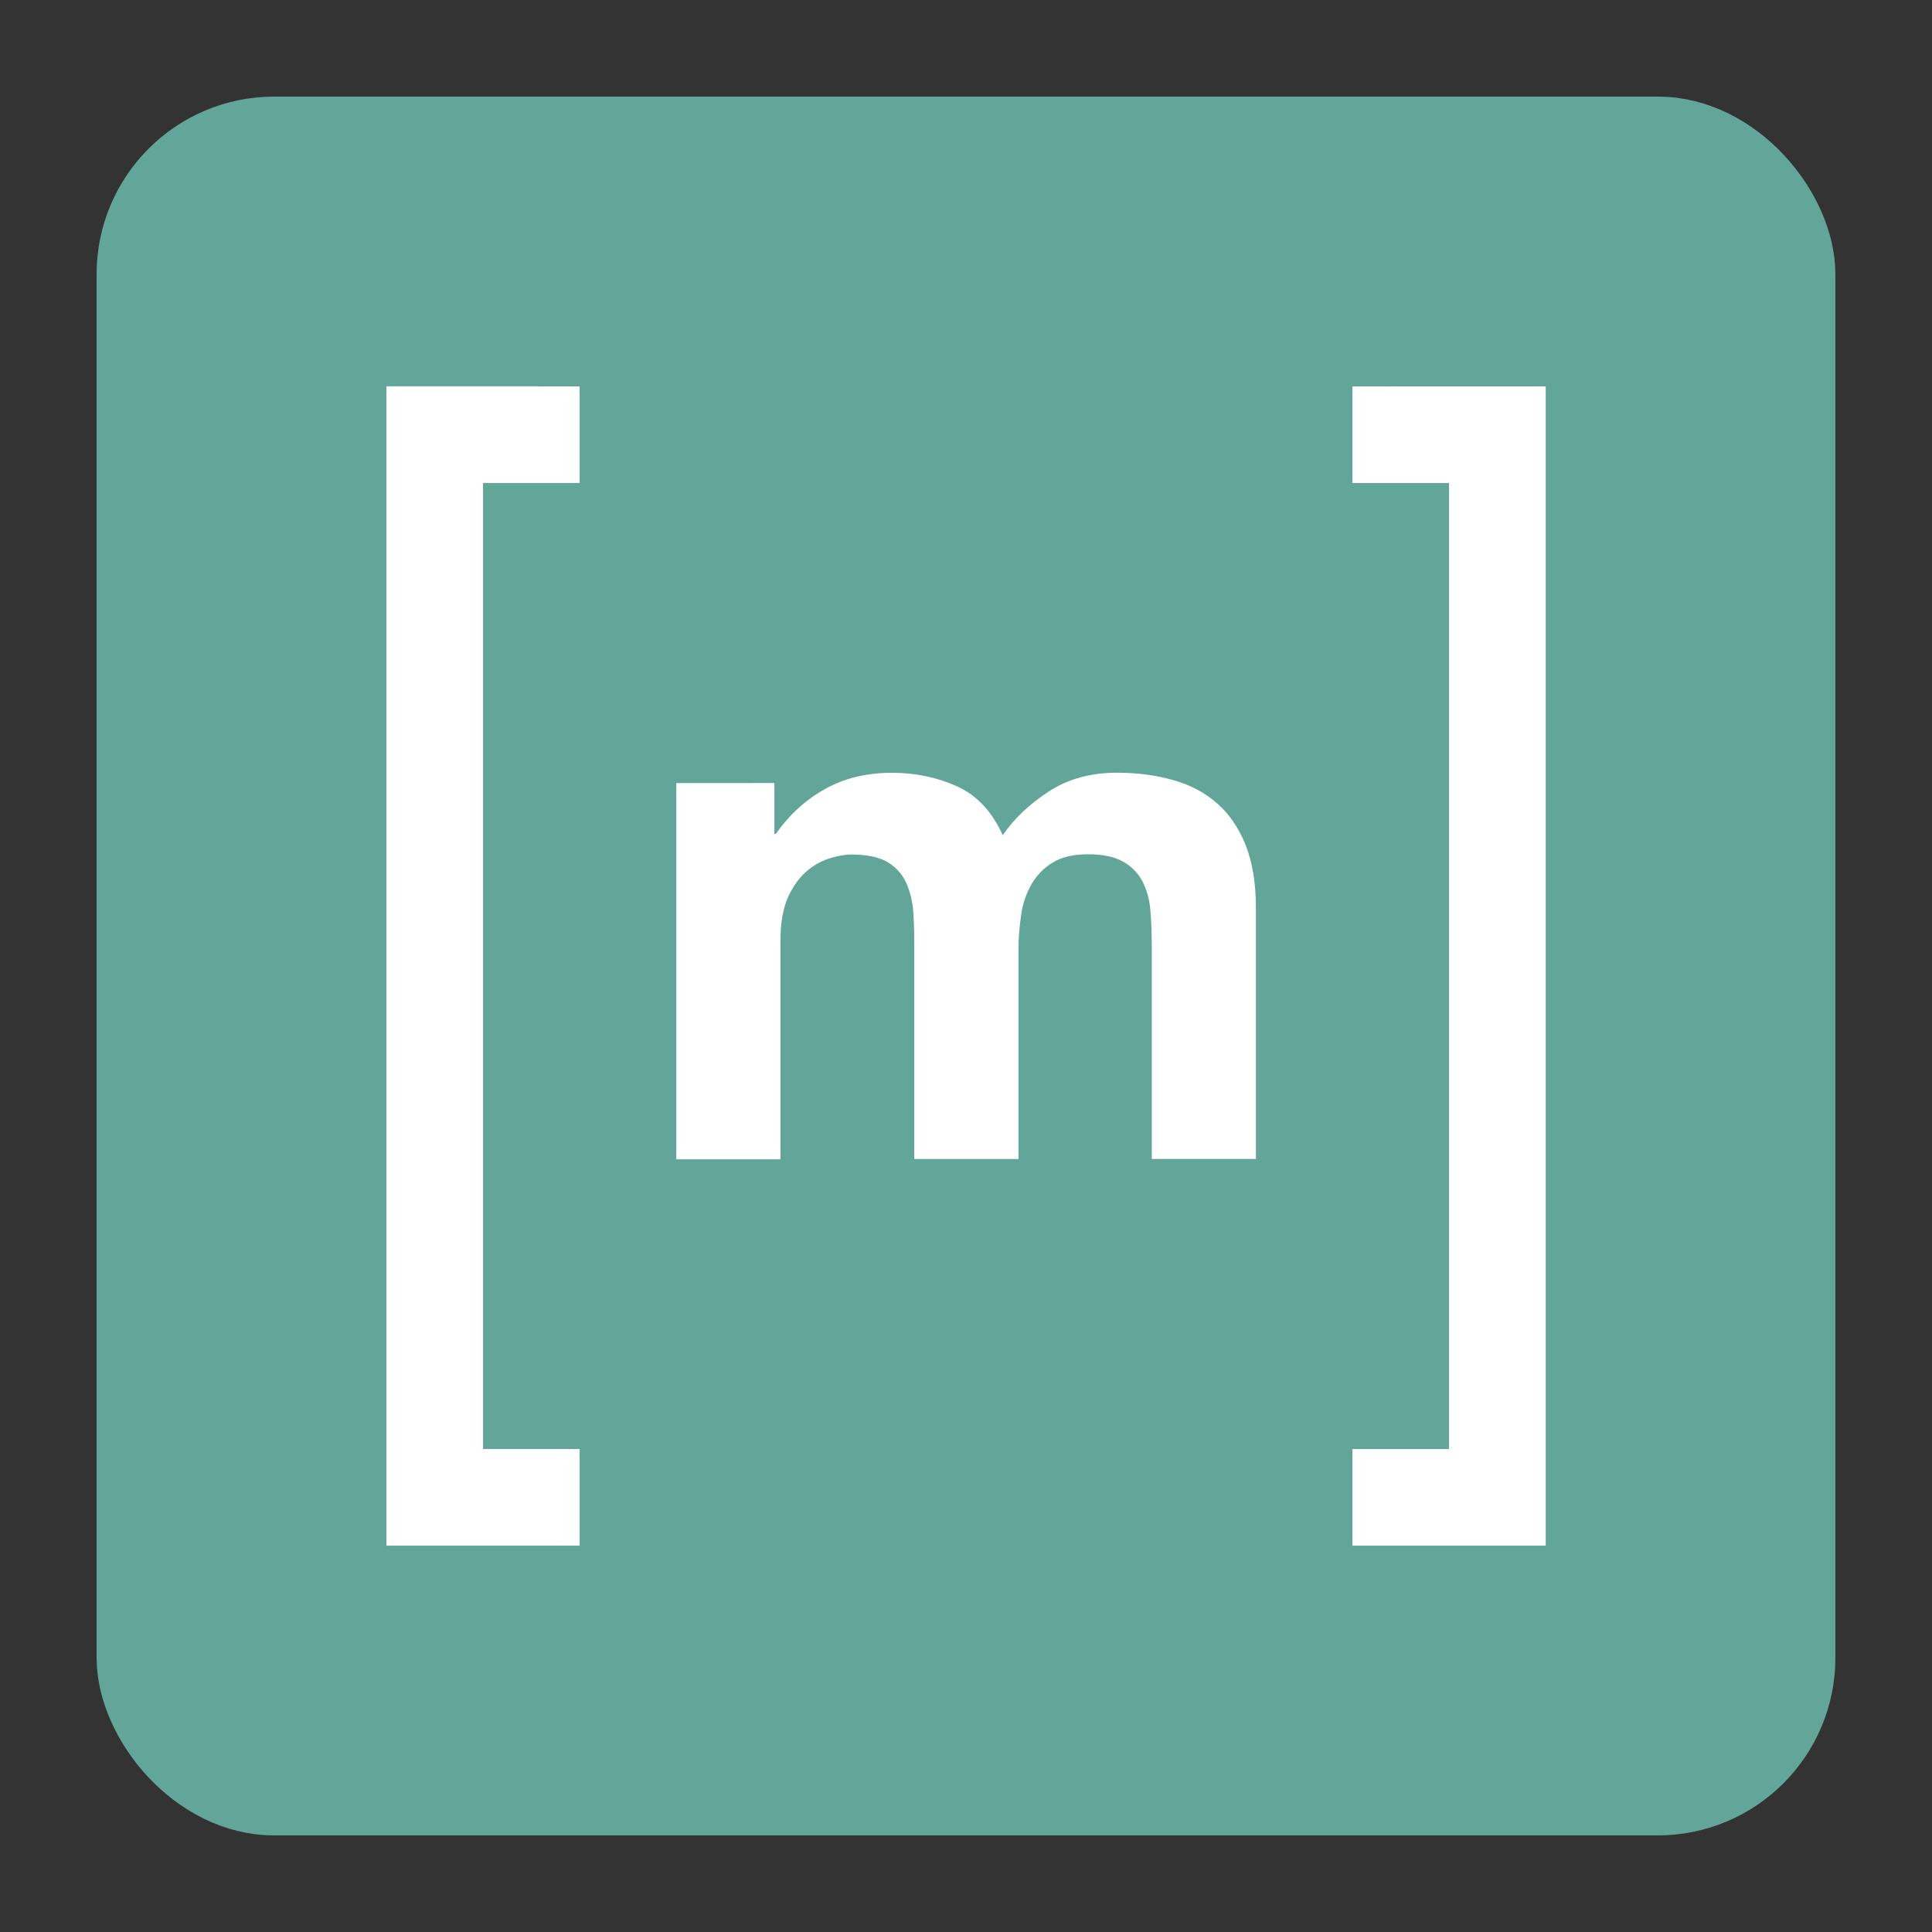 <svg width="100" height="100" version="1.1" viewBox="0 0 26.458 26.458" xmlns="http://www.w3.org/2000/svg"><rect x="0" y="0" width="26.458" height="26.458" fill="#333333" stroke="none"/><g><rect x="1.707" y="1.707" width="23.044" height="23.044" rx="2.048" ry="2.048" fill="#61a699" fill-rule="evenodd" stroke="#61a699" stroke-dashoffset=".454" stroke-linecap="round" stroke-linejoin="round" stroke-width=".768"/><path d="m6.011 5.958v14.541h1.046v0.349h-1.448v-15.24h1.448v0.349zm14.437 14.541v-14.541h-1.046v-0.349h1.448v15.24h-1.448v-0.349z" fill="#fff" stroke="#fff" stroke-width=".635"/><path d="m10.605 10.723v0.696h0.02c0.188-0.266 0.415-0.472 0.678-0.616 0.263-0.147 0.568-0.22 0.911-0.22 0.328 0 0.627 0.064 0.899 0.189 0.272 0.125 0.477 0.35 0.619 0.666 0.154-0.225 0.364-0.425 0.628-0.597 0.263-0.173 0.577-0.259 0.939-0.259 0.275 0 0.529 0.034 0.765 0.1 0.236 0.066 0.435 0.172 0.603 0.319 0.168 0.147 0.297 0.336 0.392 0.572 0.092 0.236 0.14 0.519 0.14 0.852v3.446h-1.426v-2.918c0-0.172-0.006-0.336-0.019-0.488-0.01-0.138-0.047-0.273-0.109-0.397-0.061-0.113-0.153-0.207-0.266-0.269-0.118-0.066-0.277-0.1-0.477-0.1-0.202 0-0.364 0.038-0.487 0.114-0.121 0.074-0.222 0.177-0.291 0.3-0.073 0.129-0.121 0.272-0.14 0.419-0.023 0.156-0.036 0.314-0.036 0.472v2.868h-1.427v-2.887c0-0.153-0.002-0.303-0.011-0.452-5e-3 -0.142-0.034-0.282-0.087-0.414-0.05-0.125-0.138-0.231-0.252-0.303-0.118-0.075-0.289-0.114-0.518-0.114-0.067 0-0.157 0.014-0.267 0.045-0.109 0.031-0.219 0.086-0.322 0.17-0.104 0.083-0.194 0.203-0.267 0.358-0.073 0.156-0.109 0.361-0.109 0.614v2.987h-1.426v-5.152z" fill="#fff"/></g><g fill="#fff" fill-rule="evenodd"><path d="m7.938 5.292h-2.646v15.875h2.646v-1.323h-1.323v-13.229h1.323z"/><path d="m18.521 5.292v1.323h1.323v13.229h-1.323v1.323h2.646v-15.875z"/></g></svg>
